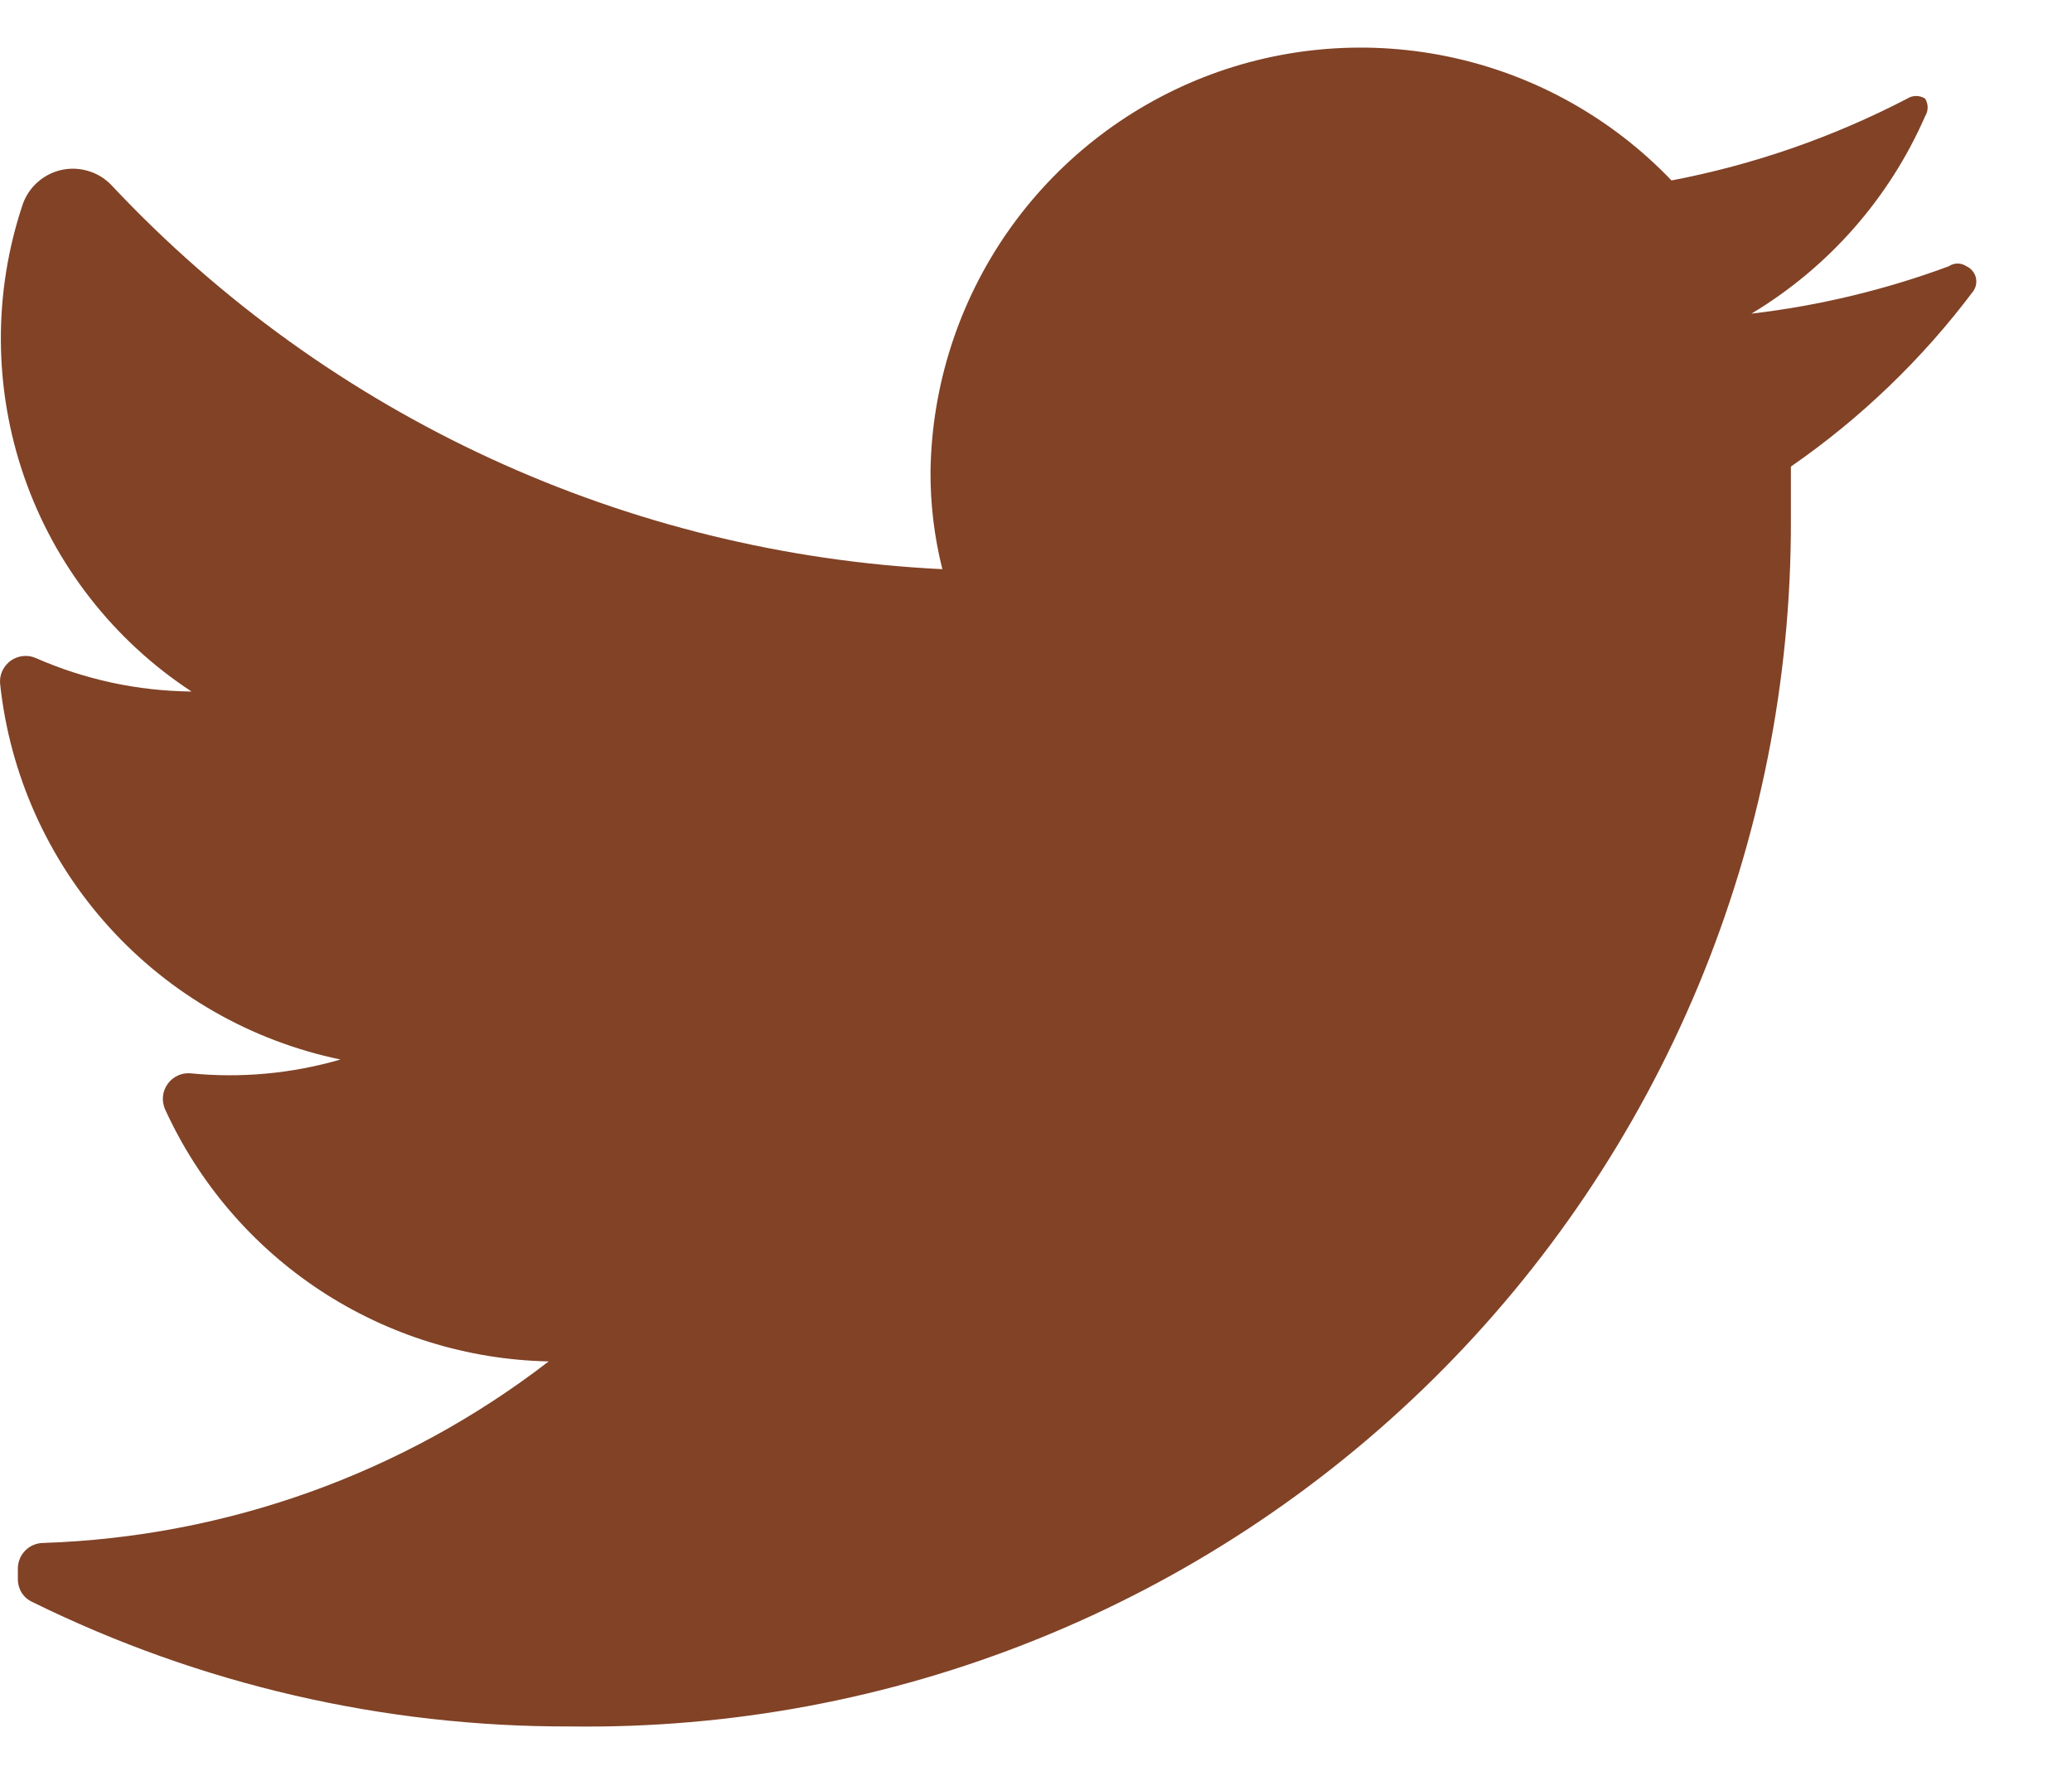 <svg width="21" height="18" viewBox="0 0 21 18" fill="none" xmlns="http://www.w3.org/2000/svg">
<path fill-rule="evenodd" clip-rule="evenodd" d="M20.001 2.949C19.484 3.638 18.859 4.239 18.151 4.729C18.151 4.909 18.151 5.089 18.151 5.279C18.154 6.897 17.834 8.499 17.212 9.993C16.589 11.487 15.676 12.842 14.525 13.979C13.373 15.116 12.008 16.013 10.506 16.617C9.005 17.222 7.399 17.521 5.781 17.499C3.891 17.505 2.026 17.074 0.331 16.239C0.286 16.219 0.248 16.187 0.221 16.146C0.195 16.105 0.181 16.057 0.181 16.009V15.899C0.181 15.83 0.208 15.764 0.257 15.715C0.306 15.666 0.372 15.639 0.441 15.639C2.298 15.577 4.089 14.934 5.561 13.799C4.737 13.782 3.935 13.533 3.246 13.08C2.558 12.627 2.012 11.989 1.671 11.239C1.654 11.197 1.647 11.153 1.652 11.108C1.657 11.064 1.674 11.022 1.7 10.986C1.726 10.949 1.761 10.921 1.801 10.902C1.842 10.883 1.886 10.875 1.931 10.879C2.442 10.93 2.958 10.882 3.451 10.739C2.546 10.551 1.725 10.081 1.105 9.396C0.485 8.711 0.098 7.847 0.001 6.929C-0.003 6.884 0.005 6.84 0.024 6.799C0.043 6.759 0.072 6.724 0.108 6.697C0.144 6.671 0.186 6.655 0.231 6.65C0.275 6.645 0.32 6.651 0.361 6.669C0.859 6.888 1.396 7.004 1.941 7.009C1.15 6.49 0.553 5.724 0.244 4.83C-0.065 3.936 -0.07 2.965 0.231 2.069C0.262 1.981 0.316 1.902 0.387 1.841C0.458 1.78 0.543 1.738 0.635 1.72C0.726 1.702 0.821 1.708 0.91 1.738C0.999 1.767 1.078 1.819 1.141 1.889C3.335 4.223 6.351 5.614 9.551 5.769C9.469 5.442 9.428 5.106 9.431 4.769C9.445 3.904 9.717 3.064 10.21 2.354C10.703 1.645 11.396 1.098 12.201 0.782C13.006 0.467 13.886 0.399 14.73 0.585C15.574 0.771 16.343 1.204 16.941 1.829C17.774 1.67 18.579 1.39 19.331 0.999C19.358 0.982 19.389 0.973 19.421 0.973C19.453 0.973 19.484 0.982 19.511 0.999C19.528 1.026 19.537 1.057 19.537 1.089C19.537 1.12 19.528 1.152 19.511 1.179C19.147 2.012 18.531 2.711 17.751 3.179C18.434 3.099 19.106 2.938 19.751 2.699C19.777 2.681 19.809 2.671 19.841 2.671C19.873 2.671 19.904 2.681 19.931 2.699C19.953 2.709 19.973 2.724 19.989 2.743C20.005 2.761 20.017 2.784 20.024 2.807C20.03 2.831 20.032 2.856 20.028 2.881C20.024 2.905 20.015 2.928 20.001 2.949Z" fill="#814226"/>
</svg>
